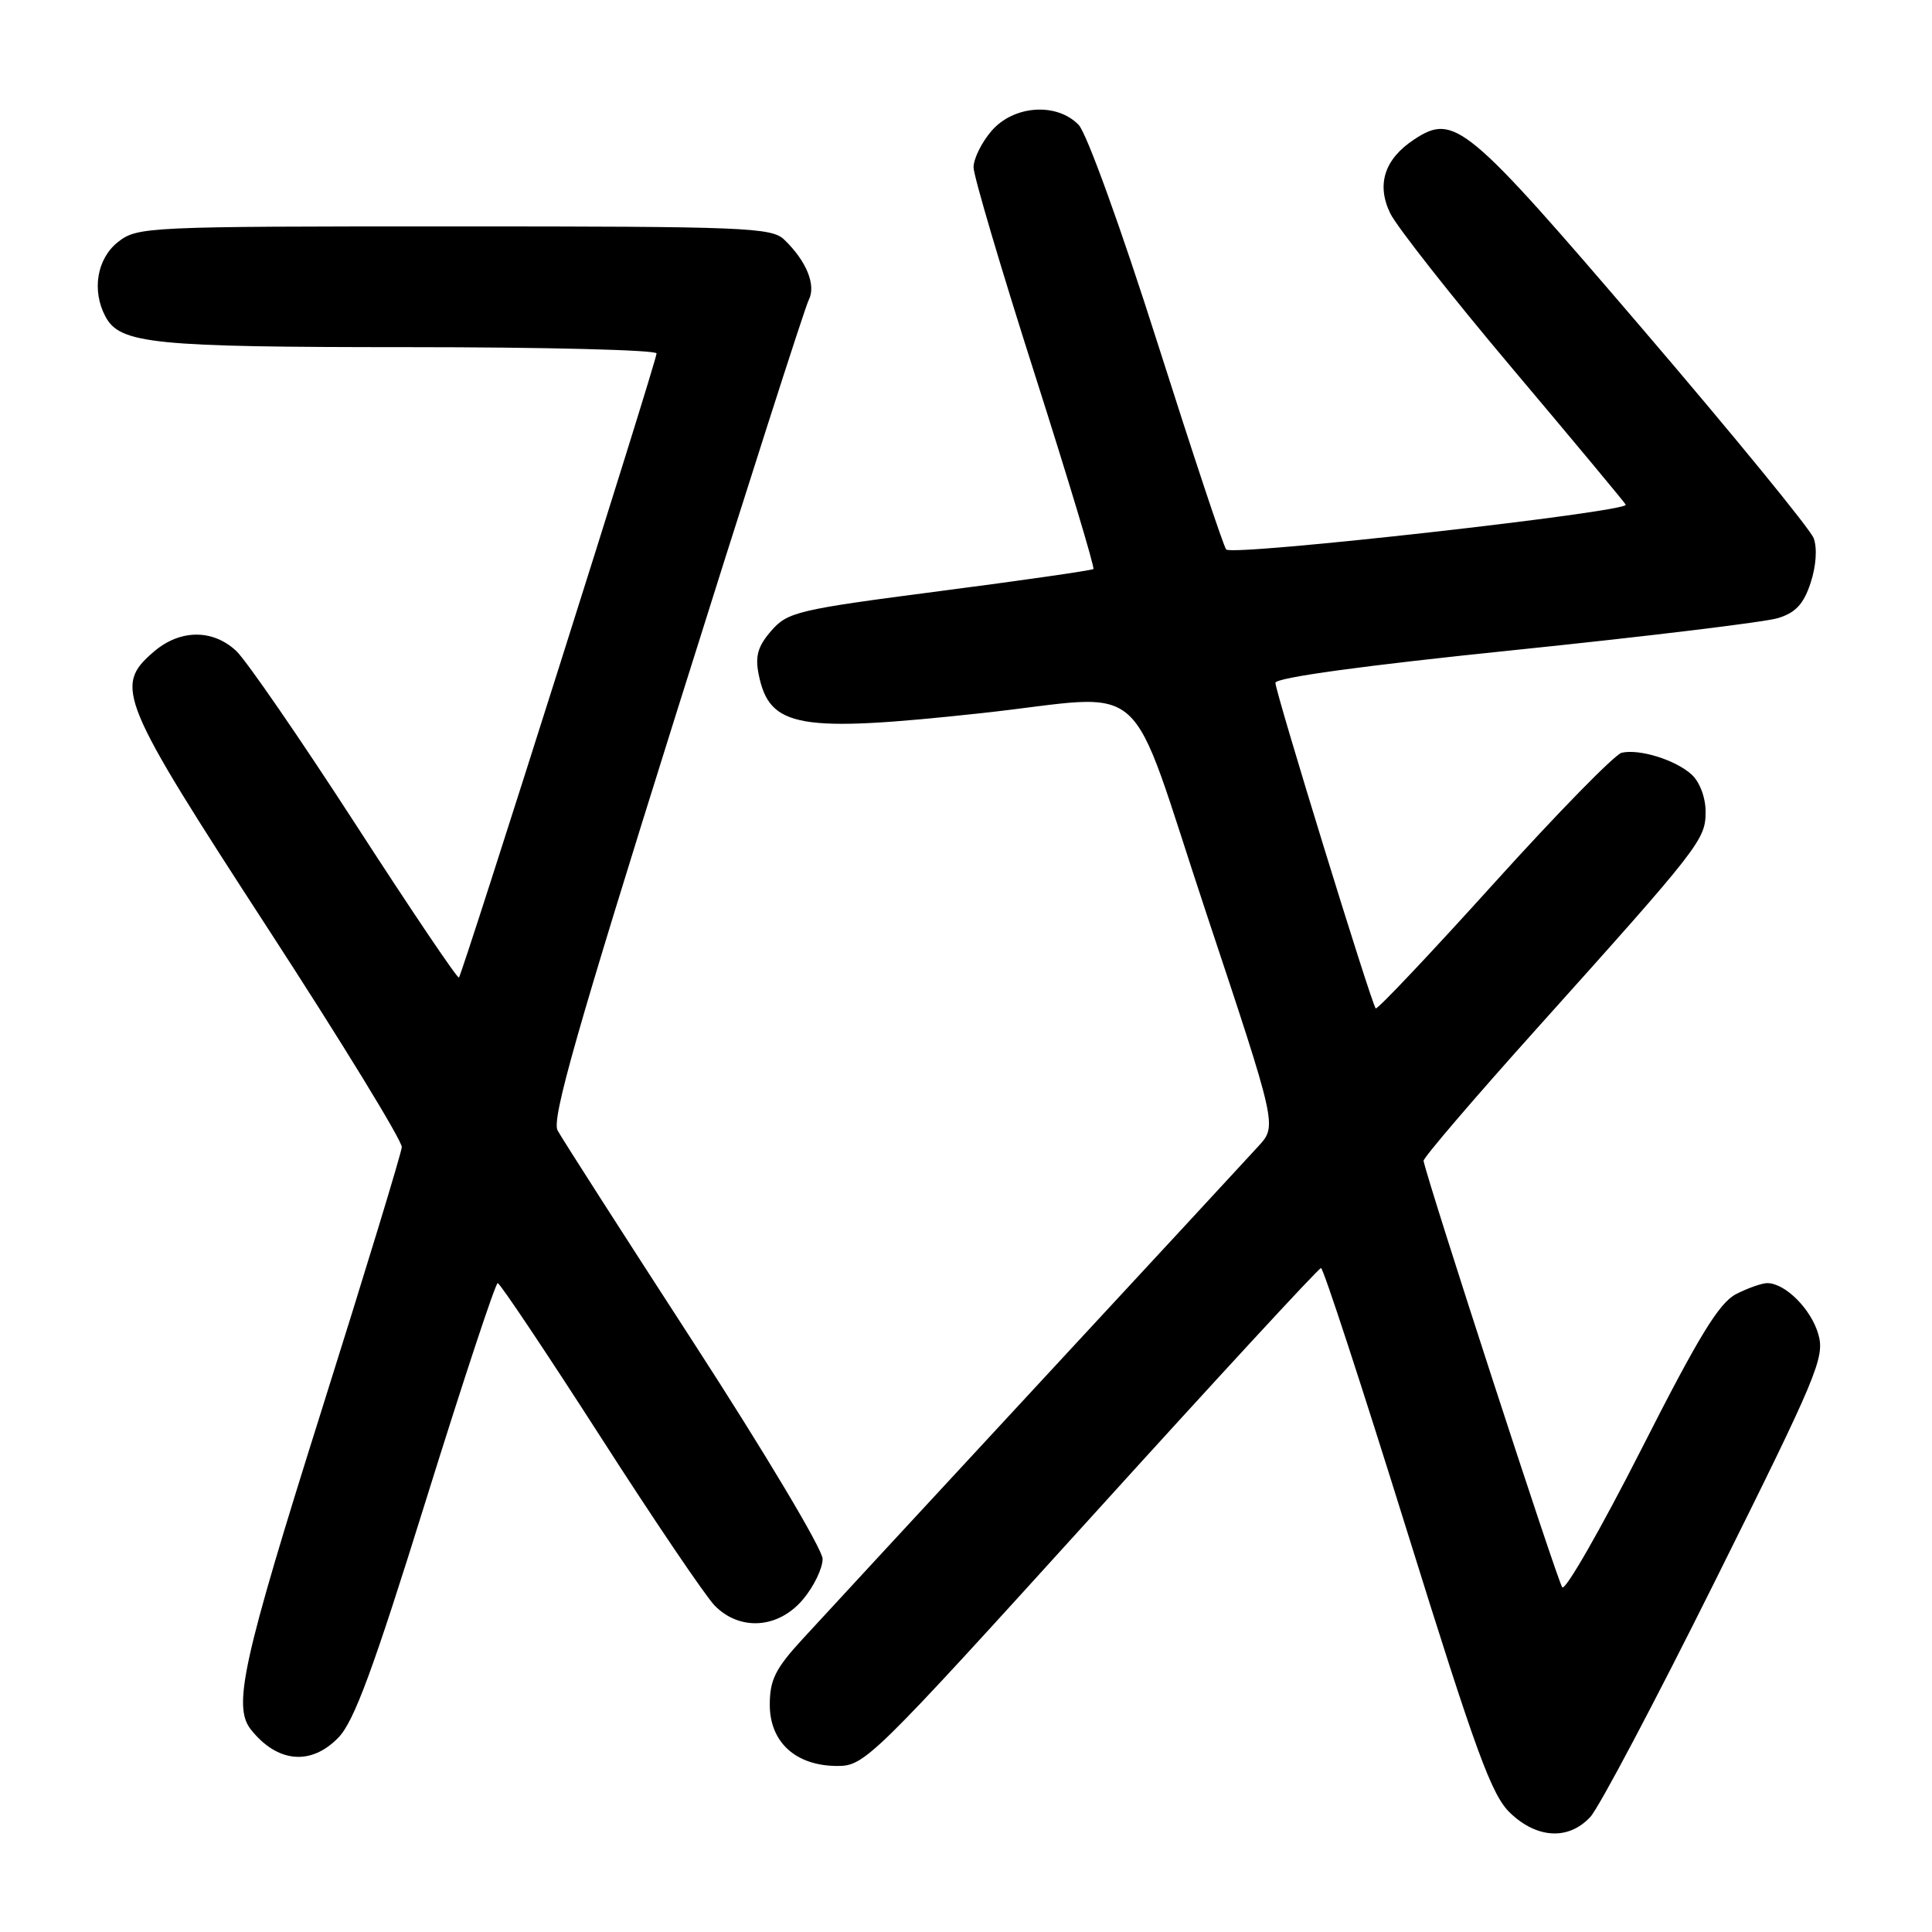 <?xml version="1.0" encoding="UTF-8" standalone="no"?>
<!DOCTYPE svg PUBLIC "-//W3C//DTD SVG 1.1//EN" "http://www.w3.org/Graphics/SVG/1.1/DTD/svg11.dtd" >
<svg xmlns="http://www.w3.org/2000/svg" xmlns:xlink="http://www.w3.org/1999/xlink" version="1.1" viewBox="0 0 256 256">
 <g >
 <path fill="currentColor"
d=" M 210.73 240.75 C 211.88 239.51 219.36 225.36 227.35 209.30 C 240.82 182.24 241.82 179.86 240.94 176.80 C 239.99 173.48 236.60 170.06 234.20 170.02 C 233.49 170.01 231.61 170.67 230.03 171.48 C 227.78 172.65 225.09 177.05 217.47 192.07 C 212.13 202.57 207.43 210.79 207.01 210.33 C 206.42 209.68 189.19 156.70 188.63 153.82 C 188.56 153.45 195.25 145.63 203.50 136.44 C 225.35 112.10 226.00 111.27 226.00 107.55 C 226.00 105.66 225.22 103.61 224.14 102.62 C 222.00 100.69 217.26 99.21 214.89 99.74 C 214.00 99.93 206.38 107.72 197.96 117.04 C 189.54 126.36 182.49 133.82 182.29 133.62 C 181.73 133.06 169.00 91.72 169.00 90.48 C 169.00 89.79 180.67 88.19 200.75 86.13 C 218.21 84.33 233.89 82.43 235.60 81.90 C 237.94 81.18 239.00 80.03 239.92 77.22 C 240.65 75.00 240.81 72.62 240.32 71.31 C 239.87 70.11 229.68 57.65 217.68 43.63 C 194.30 16.31 192.71 14.99 187.41 18.46 C 183.45 21.06 182.35 24.44 184.22 28.28 C 185.09 30.05 192.34 39.27 200.35 48.77 C 208.36 58.27 215.14 66.41 215.42 66.87 C 216.00 67.81 163.38 73.72 162.48 72.81 C 162.15 72.49 158.05 60.13 153.35 45.36 C 148.53 30.20 143.99 17.65 142.93 16.55 C 140.02 13.54 134.31 13.94 131.37 17.36 C 130.07 18.87 129.00 21.04 129.00 22.17 C 129.00 23.29 132.66 35.66 137.13 49.65 C 141.59 63.64 145.08 75.23 144.88 75.40 C 144.67 75.58 135.50 76.90 124.50 78.33 C 105.65 80.78 104.37 81.09 102.20 83.58 C 100.41 85.64 100.04 86.94 100.53 89.37 C 101.96 96.45 105.80 97.12 130.00 94.50 C 152.90 92.02 149.07 88.61 159.87 121.09 C 169.21 149.17 169.21 149.17 166.78 151.84 C 165.45 153.30 152.27 167.55 137.49 183.50 C 122.72 199.45 108.69 214.62 106.32 217.21 C 102.74 221.10 102.00 222.60 102.00 225.88 C 102.00 230.87 105.46 234.00 110.97 234.00 C 114.57 234.00 115.58 233.01 144.59 201.02 C 161.04 182.87 174.74 168.02 175.04 168.02 C 175.34 168.01 180.45 183.64 186.40 202.75 C 195.64 232.42 197.65 237.90 200.13 240.25 C 203.71 243.65 207.87 243.84 210.73 240.75 Z  M 44.83 230.25 C 46.92 228.10 49.44 221.26 56.45 198.75 C 61.38 182.94 65.65 170.01 65.95 170.02 C 66.25 170.03 72.35 179.15 79.50 190.27 C 86.64 201.40 93.49 211.51 94.70 212.75 C 98.05 216.16 103.15 215.80 106.41 211.92 C 107.83 210.23 109.00 207.82 109.00 206.56 C 109.00 205.30 101.36 192.50 91.95 177.98 C 82.58 163.52 74.44 150.83 73.88 149.78 C 73.08 148.27 76.42 136.53 89.56 94.68 C 98.74 65.43 106.66 40.71 107.16 39.75 C 108.17 37.80 106.87 34.59 103.91 31.75 C 102.23 30.14 98.73 30.00 60.18 30.00 C 19.29 30.00 18.21 30.05 15.63 32.07 C 12.84 34.27 12.13 38.51 13.98 41.96 C 15.90 45.56 20.30 46.00 54.15 46.00 C 72.22 46.00 87.00 46.37 87.00 46.83 C 87.00 47.85 61.28 129.05 60.81 129.53 C 60.62 129.71 54.45 120.56 47.09 109.18 C 39.73 97.81 32.62 87.49 31.30 86.25 C 28.17 83.33 23.83 83.38 20.36 86.37 C 15.06 90.92 15.81 92.72 35.48 123.00 C 45.31 138.12 53.30 151.18 53.24 152.00 C 53.18 152.82 48.38 168.57 42.57 187.00 C 32.14 220.10 30.81 226.12 33.25 229.18 C 36.75 233.58 41.20 233.99 44.83 230.25 Z "/>
</g>
</svg>